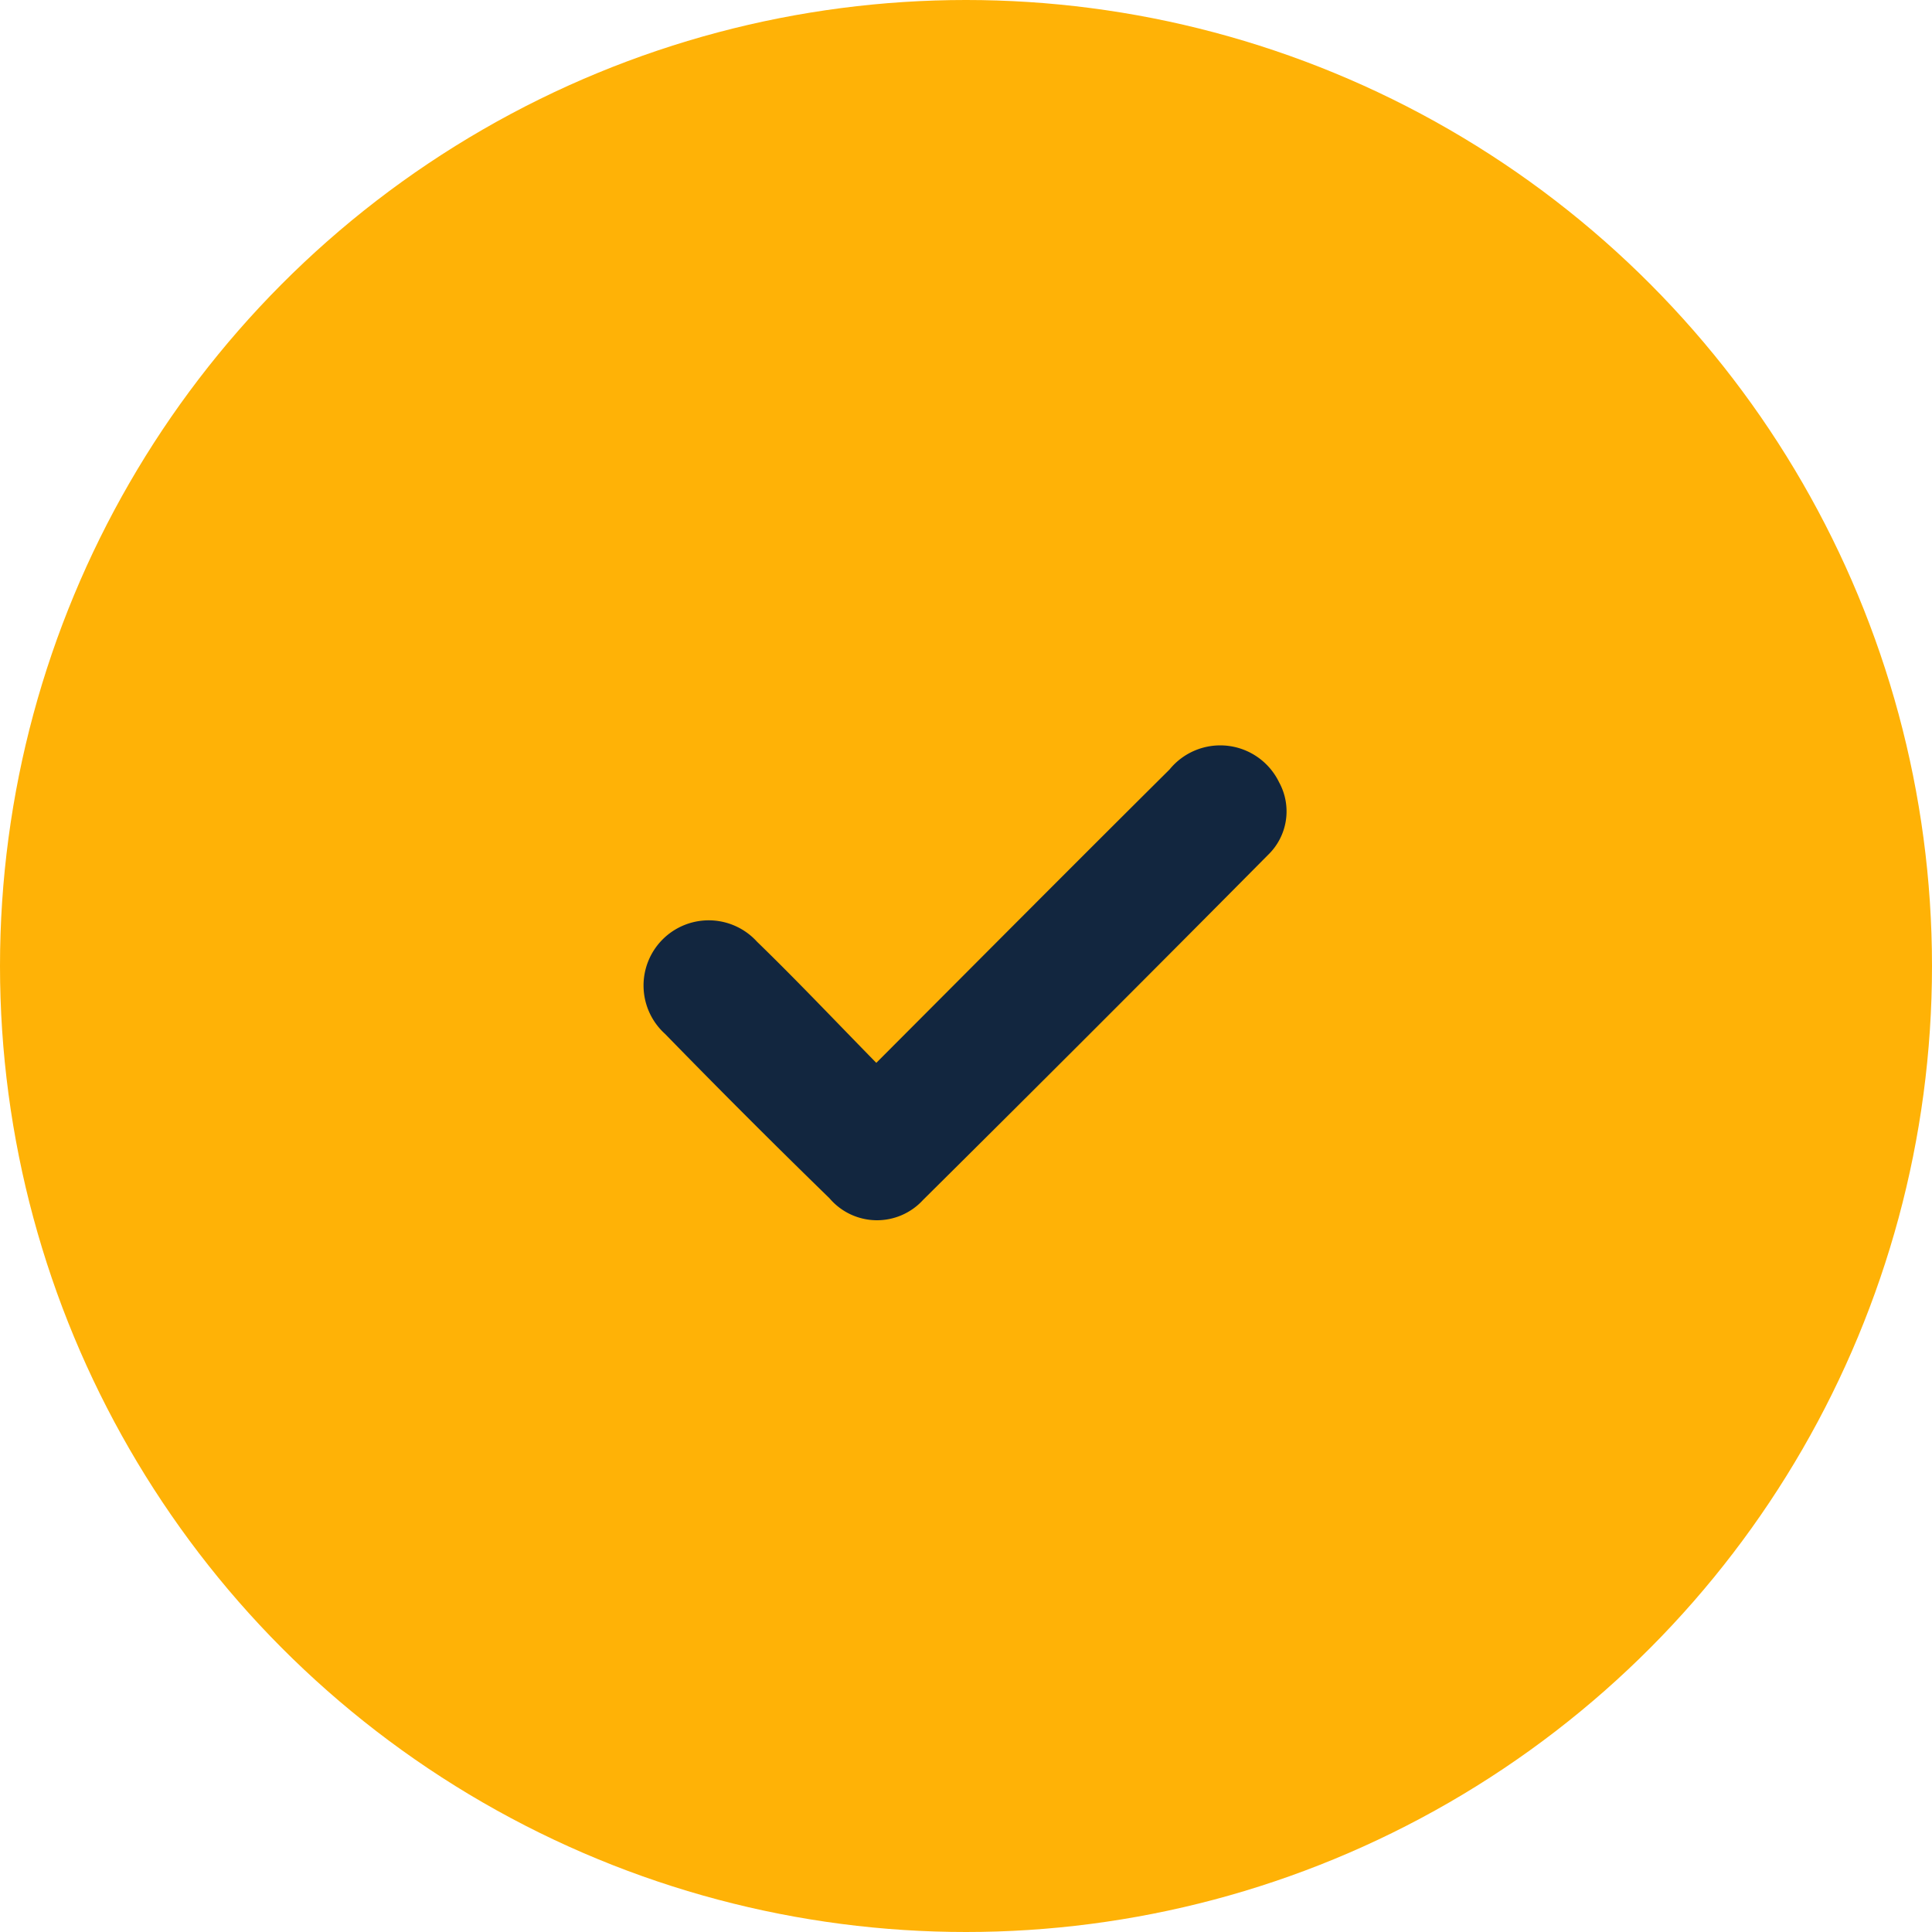 <svg xmlns="http://www.w3.org/2000/svg" width="32.156" height="32.156" viewBox="0 0 32.156 32.156">
  <g id="Grupo_1064854" data-name="Grupo 1064854" transform="translate(-301.078 -800.668)">
    <circle id="Elipse_8615" data-name="Elipse 8615" cx="16.078" cy="16.078" r="16.078" transform="translate(301.078 800.668)" fill="#ffb206"/>
    <path id="Trazado_781958" data-name="Trazado 781958" d="M169.6,199.745c1.67-1.673,3.27-3.283,4.88-4.882a1.088,1.088,0,0,1,1.823.213,1.006,1.006,0,0,1-.186,1.211q-2.857,2.883-5.74,5.741A1.038,1.038,0,0,1,168.82,202q-1.386-1.349-2.736-2.735a1.085,1.085,0,1,1,1.529-1.536c.664.644,1.3,1.317,1.987,2.018" transform="translate(146.064 618.612)" fill="#12263f"/>
  </g>
</svg>
